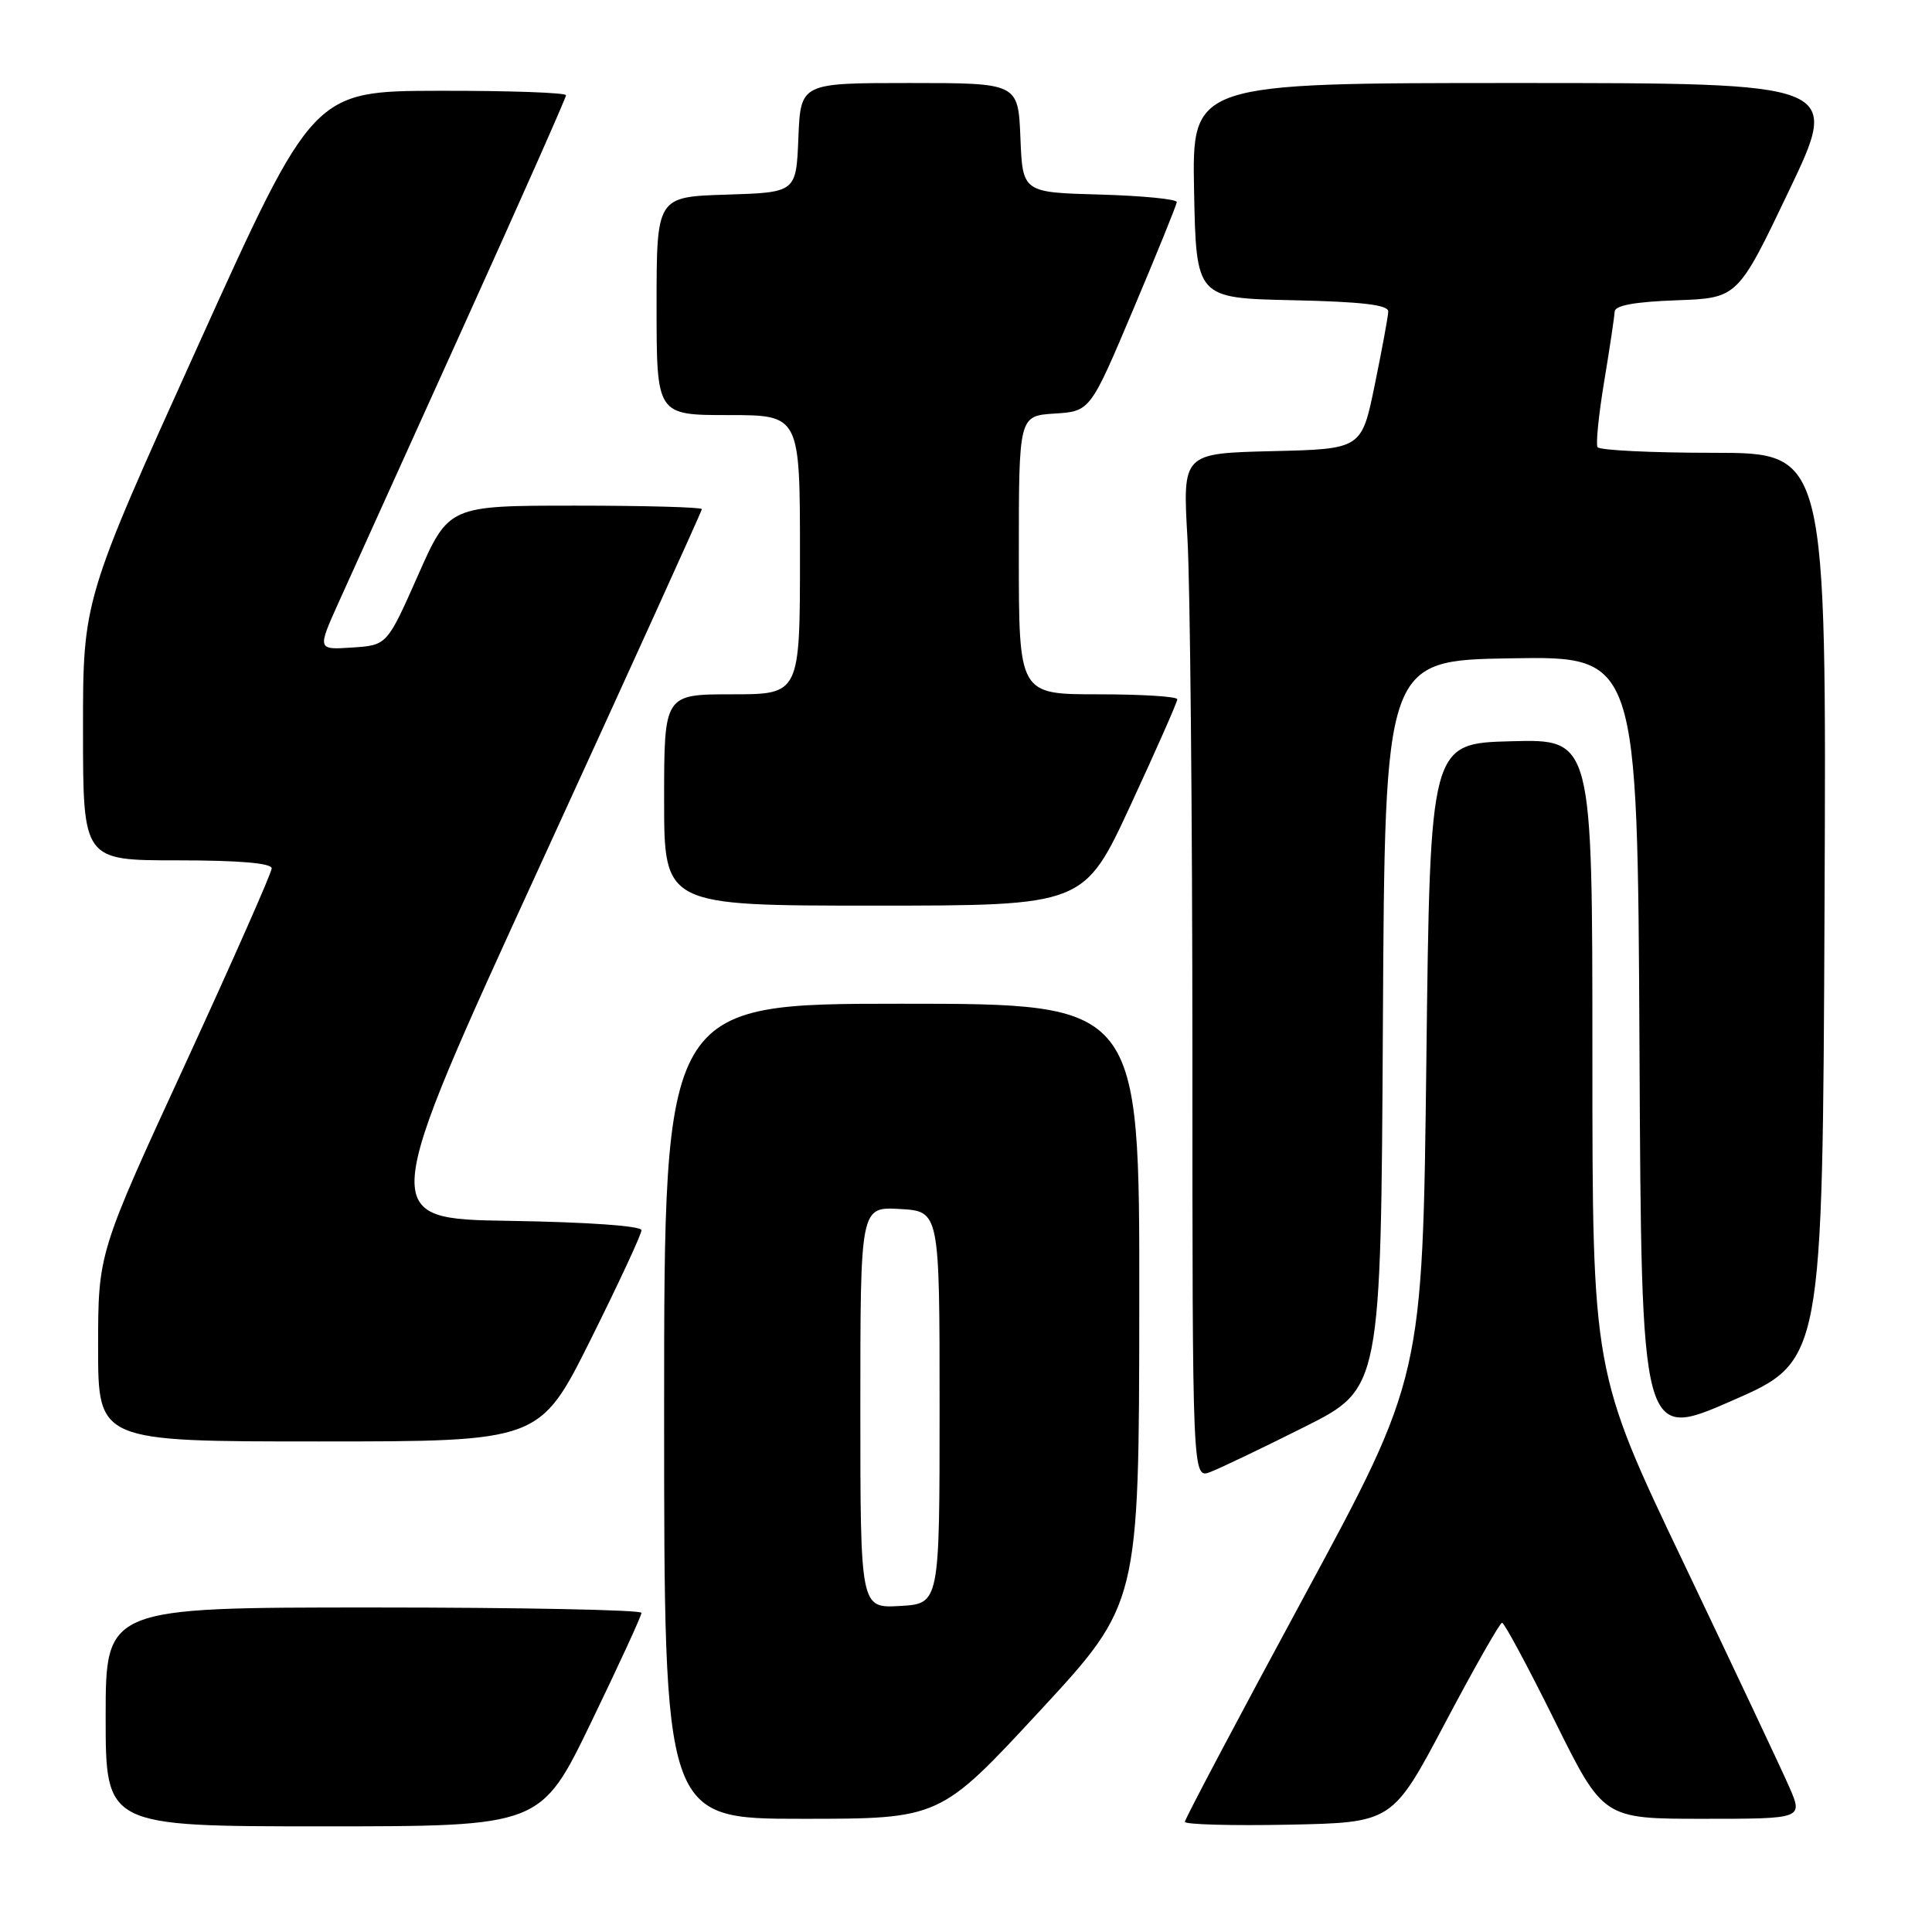 <?xml version="1.0" encoding="UTF-8" standalone="no"?>
<!DOCTYPE svg PUBLIC "-//W3C//DTD SVG 1.1//EN" "http://www.w3.org/Graphics/SVG/1.1/DTD/svg11.dtd" >
<svg xmlns="http://www.w3.org/2000/svg" xmlns:xlink="http://www.w3.org/1999/xlink" version="1.1" viewBox="0 0 256 256">
 <g >
 <path fill="currentColor"
d=" M 78.33 228.21 C 82.00 220.62 85.00 214.10 85.00 213.71 C 85.00 213.32 69.03 213.00 49.50 213.00 C 14.00 213.00 14.00 213.00 14.00 227.50 C 14.00 242.00 14.00 242.00 42.83 242.00 C 71.66 242.00 71.66 242.00 78.33 228.21 Z  M 191.50 228.27 C 195.35 220.99 198.74 215.03 199.03 215.02 C 199.32 215.01 202.46 220.85 206.00 228.00 C 212.44 241.00 212.44 241.00 225.68 241.00 C 238.93 241.00 238.93 241.00 237.07 236.75 C 236.05 234.41 229.76 221.09 223.11 207.14 C 211.00 181.78 211.00 181.78 211.00 139.86 C 211.00 97.93 211.00 97.93 200.25 98.22 C 189.50 98.50 189.50 98.50 189.00 140.50 C 188.50 182.50 188.50 182.50 172.75 211.63 C 164.09 227.64 157.00 241.04 157.00 241.40 C 157.00 241.76 163.19 241.93 170.75 241.78 C 184.50 241.50 184.50 241.50 191.50 228.27 Z  M 137.74 226.75 C 150.93 212.50 150.93 212.50 150.96 172.75 C 151.00 133.00 151.00 133.00 119.50 133.00 C 88.00 133.00 88.00 133.00 88.00 187.00 C 88.00 241.00 88.00 241.00 106.27 241.00 C 124.54 241.00 124.54 241.00 137.74 226.75 Z  M 172.86 189.07 C 182.98 183.99 182.98 183.99 183.24 135.75 C 183.50 87.50 183.50 87.50 200.24 87.23 C 216.98 86.95 216.98 86.95 217.24 138.90 C 217.50 190.85 217.50 190.85 229.50 185.60 C 241.50 180.36 241.50 180.36 241.76 120.18 C 242.02 60.00 242.02 60.00 227.07 60.00 C 218.84 60.00 211.92 59.66 211.68 59.25 C 211.44 58.84 211.84 54.90 212.57 50.50 C 213.30 46.10 213.92 41.96 213.95 41.29 C 213.98 40.47 216.63 39.99 222.13 39.79 C 230.26 39.50 230.26 39.50 237.06 25.25 C 243.86 11.00 243.86 11.00 200.90 11.00 C 157.95 11.00 157.95 11.00 158.22 25.25 C 158.50 39.50 158.50 39.50 171.25 39.78 C 180.50 39.98 183.99 40.40 183.95 41.28 C 183.93 41.95 183.12 46.33 182.16 51.00 C 180.42 59.50 180.42 59.50 168.56 59.78 C 156.70 60.07 156.70 60.07 157.34 71.28 C 157.70 77.45 157.99 108.03 158.00 139.23 C 158.00 195.95 158.00 195.95 160.37 195.05 C 161.68 194.55 167.30 191.86 172.86 189.07 Z  M 78.27 177.49 C 81.97 170.06 85.00 163.55 85.00 163.01 C 85.00 162.44 77.94 161.94 67.55 161.77 C 50.10 161.50 50.10 161.50 71.55 114.71 C 83.35 88.97 93.00 67.71 93.00 67.46 C 93.00 67.21 85.46 67.00 76.24 67.00 C 59.47 67.00 59.47 67.00 55.38 76.25 C 51.28 85.50 51.28 85.50 46.66 85.80 C 42.04 86.11 42.04 86.11 44.88 79.80 C 46.45 76.34 53.86 59.94 61.36 43.37 C 68.86 26.80 75.00 12.96 75.00 12.62 C 75.00 12.28 67.46 12.01 58.25 12.03 C 41.50 12.06 41.50 12.06 26.25 45.78 C 10.99 79.50 10.99 79.50 11.00 96.75 C 11.00 114.00 11.00 114.00 23.50 114.00 C 31.64 114.00 36.00 114.37 36.00 115.06 C 36.00 115.64 30.82 127.35 24.50 141.09 C 13.00 166.05 13.00 166.05 13.00 178.53 C 13.00 191.00 13.00 191.00 42.27 191.00 C 71.53 191.00 71.53 191.00 78.27 177.49 Z  M 149.82 106.66 C 153.22 99.32 156.00 93.02 156.00 92.66 C 156.00 92.29 151.28 92.00 145.50 92.00 C 135.00 92.00 135.00 92.00 135.00 73.55 C 135.00 55.11 135.00 55.11 139.73 54.80 C 144.46 54.50 144.46 54.50 150.16 41.00 C 153.30 33.58 155.89 27.18 155.93 26.78 C 155.97 26.39 151.39 25.94 145.75 25.78 C 135.50 25.50 135.50 25.50 135.21 18.25 C 134.91 11.00 134.91 11.00 120.50 11.00 C 106.09 11.00 106.09 11.00 105.79 18.25 C 105.50 25.50 105.50 25.50 96.25 25.79 C 87.00 26.08 87.00 26.08 87.00 40.54 C 87.00 55.00 87.00 55.00 96.50 55.00 C 106.00 55.00 106.00 55.00 106.00 73.50 C 106.00 92.00 106.00 92.00 97.00 92.00 C 88.00 92.00 88.00 92.00 88.00 106.00 C 88.00 120.00 88.00 120.00 115.82 120.00 C 143.64 120.00 143.64 120.00 149.82 106.66 Z  M 114.00 186.50 C 114.00 159.90 114.00 159.90 119.25 160.20 C 124.50 160.50 124.50 160.50 124.50 186.50 C 124.50 212.50 124.50 212.50 119.25 212.80 C 114.00 213.10 114.00 213.10 114.00 186.50 Z "/>
</g>
</svg>